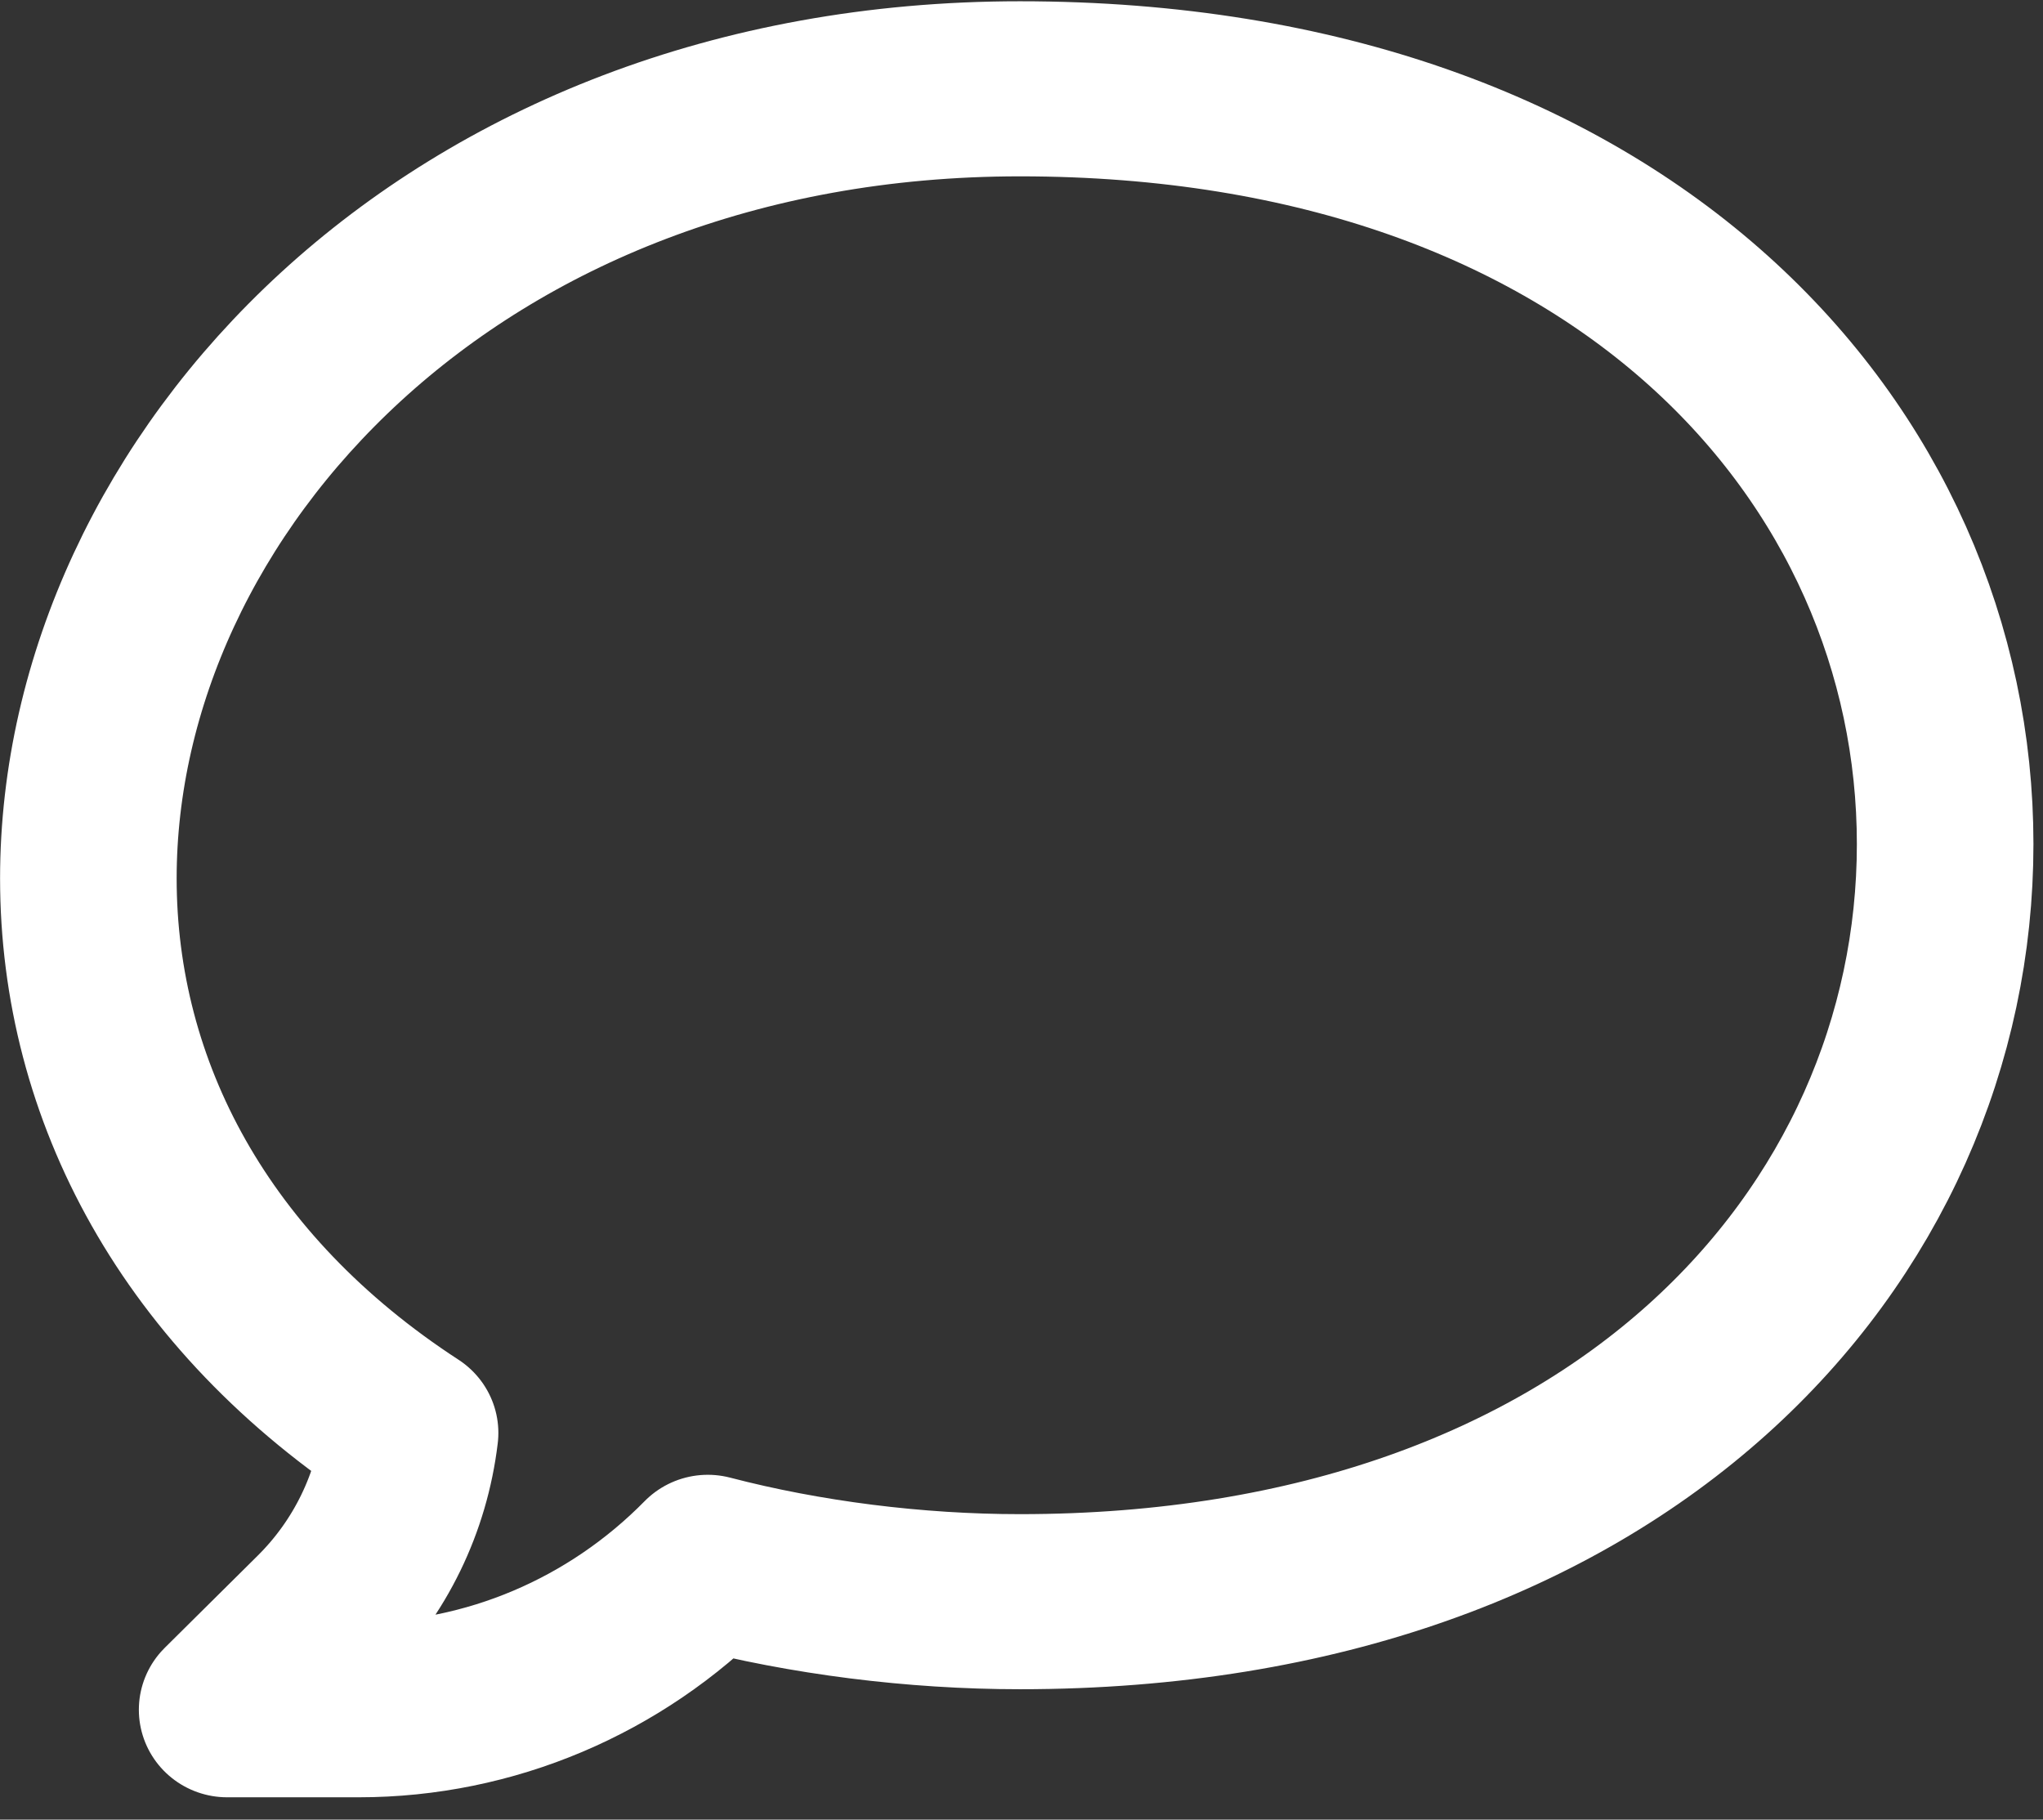 <?xml version="1.0" encoding="UTF-8" standalone="no"?>
<!DOCTYPE svg PUBLIC "-//W3C//DTD SVG 1.1//EN" "http://www.w3.org/Graphics/SVG/1.1/DTD/svg11.dtd">
<svg width="100%" height="100%" viewBox="0 0 64 57" version="1.1" xmlns="http://www.w3.org/2000/svg" xmlns:xlink="http://www.w3.org/1999/xlink" xml:space="preserve" xmlns:serif="http://www.serif.com/" style="fill-rule:evenodd;clip-rule:evenodd;stroke-linejoin:round;stroke-miterlimit:2;">
    <rect x="0" y="0" width="64" height="57" fill="#333333" stroke="none"/>
    <g transform="matrix(1,0,0,1,-0.12,-1.763)">
        <g transform="matrix(0.971,0,0,0.971,-216.556,-219.556)">
            <g transform="matrix(0.117,0,0,0.116,225.998,227.244)">
                <path d="M74.546,481.398L38.268,481.398L63.92,455.746C77.751,441.914 86.389,423.924 88.711,404.409C29.479,365.538 0,309.227 0,250.193C0,141.281 100.1,30.602 256.868,30.602C422.946,30.602 512,132.448 512,240.651C512,349.567 422.005,451.345 256.868,451.345C227.939,451.345 197.753,447.483 170.803,440.398C145.291,466.565 110.723,481.398 74.546,481.398Z" style="fill:none;fill-rule:nonzero;stroke:white;stroke-width:48.69px;"/>
            </g>
        </g>
    </g>
</svg>
